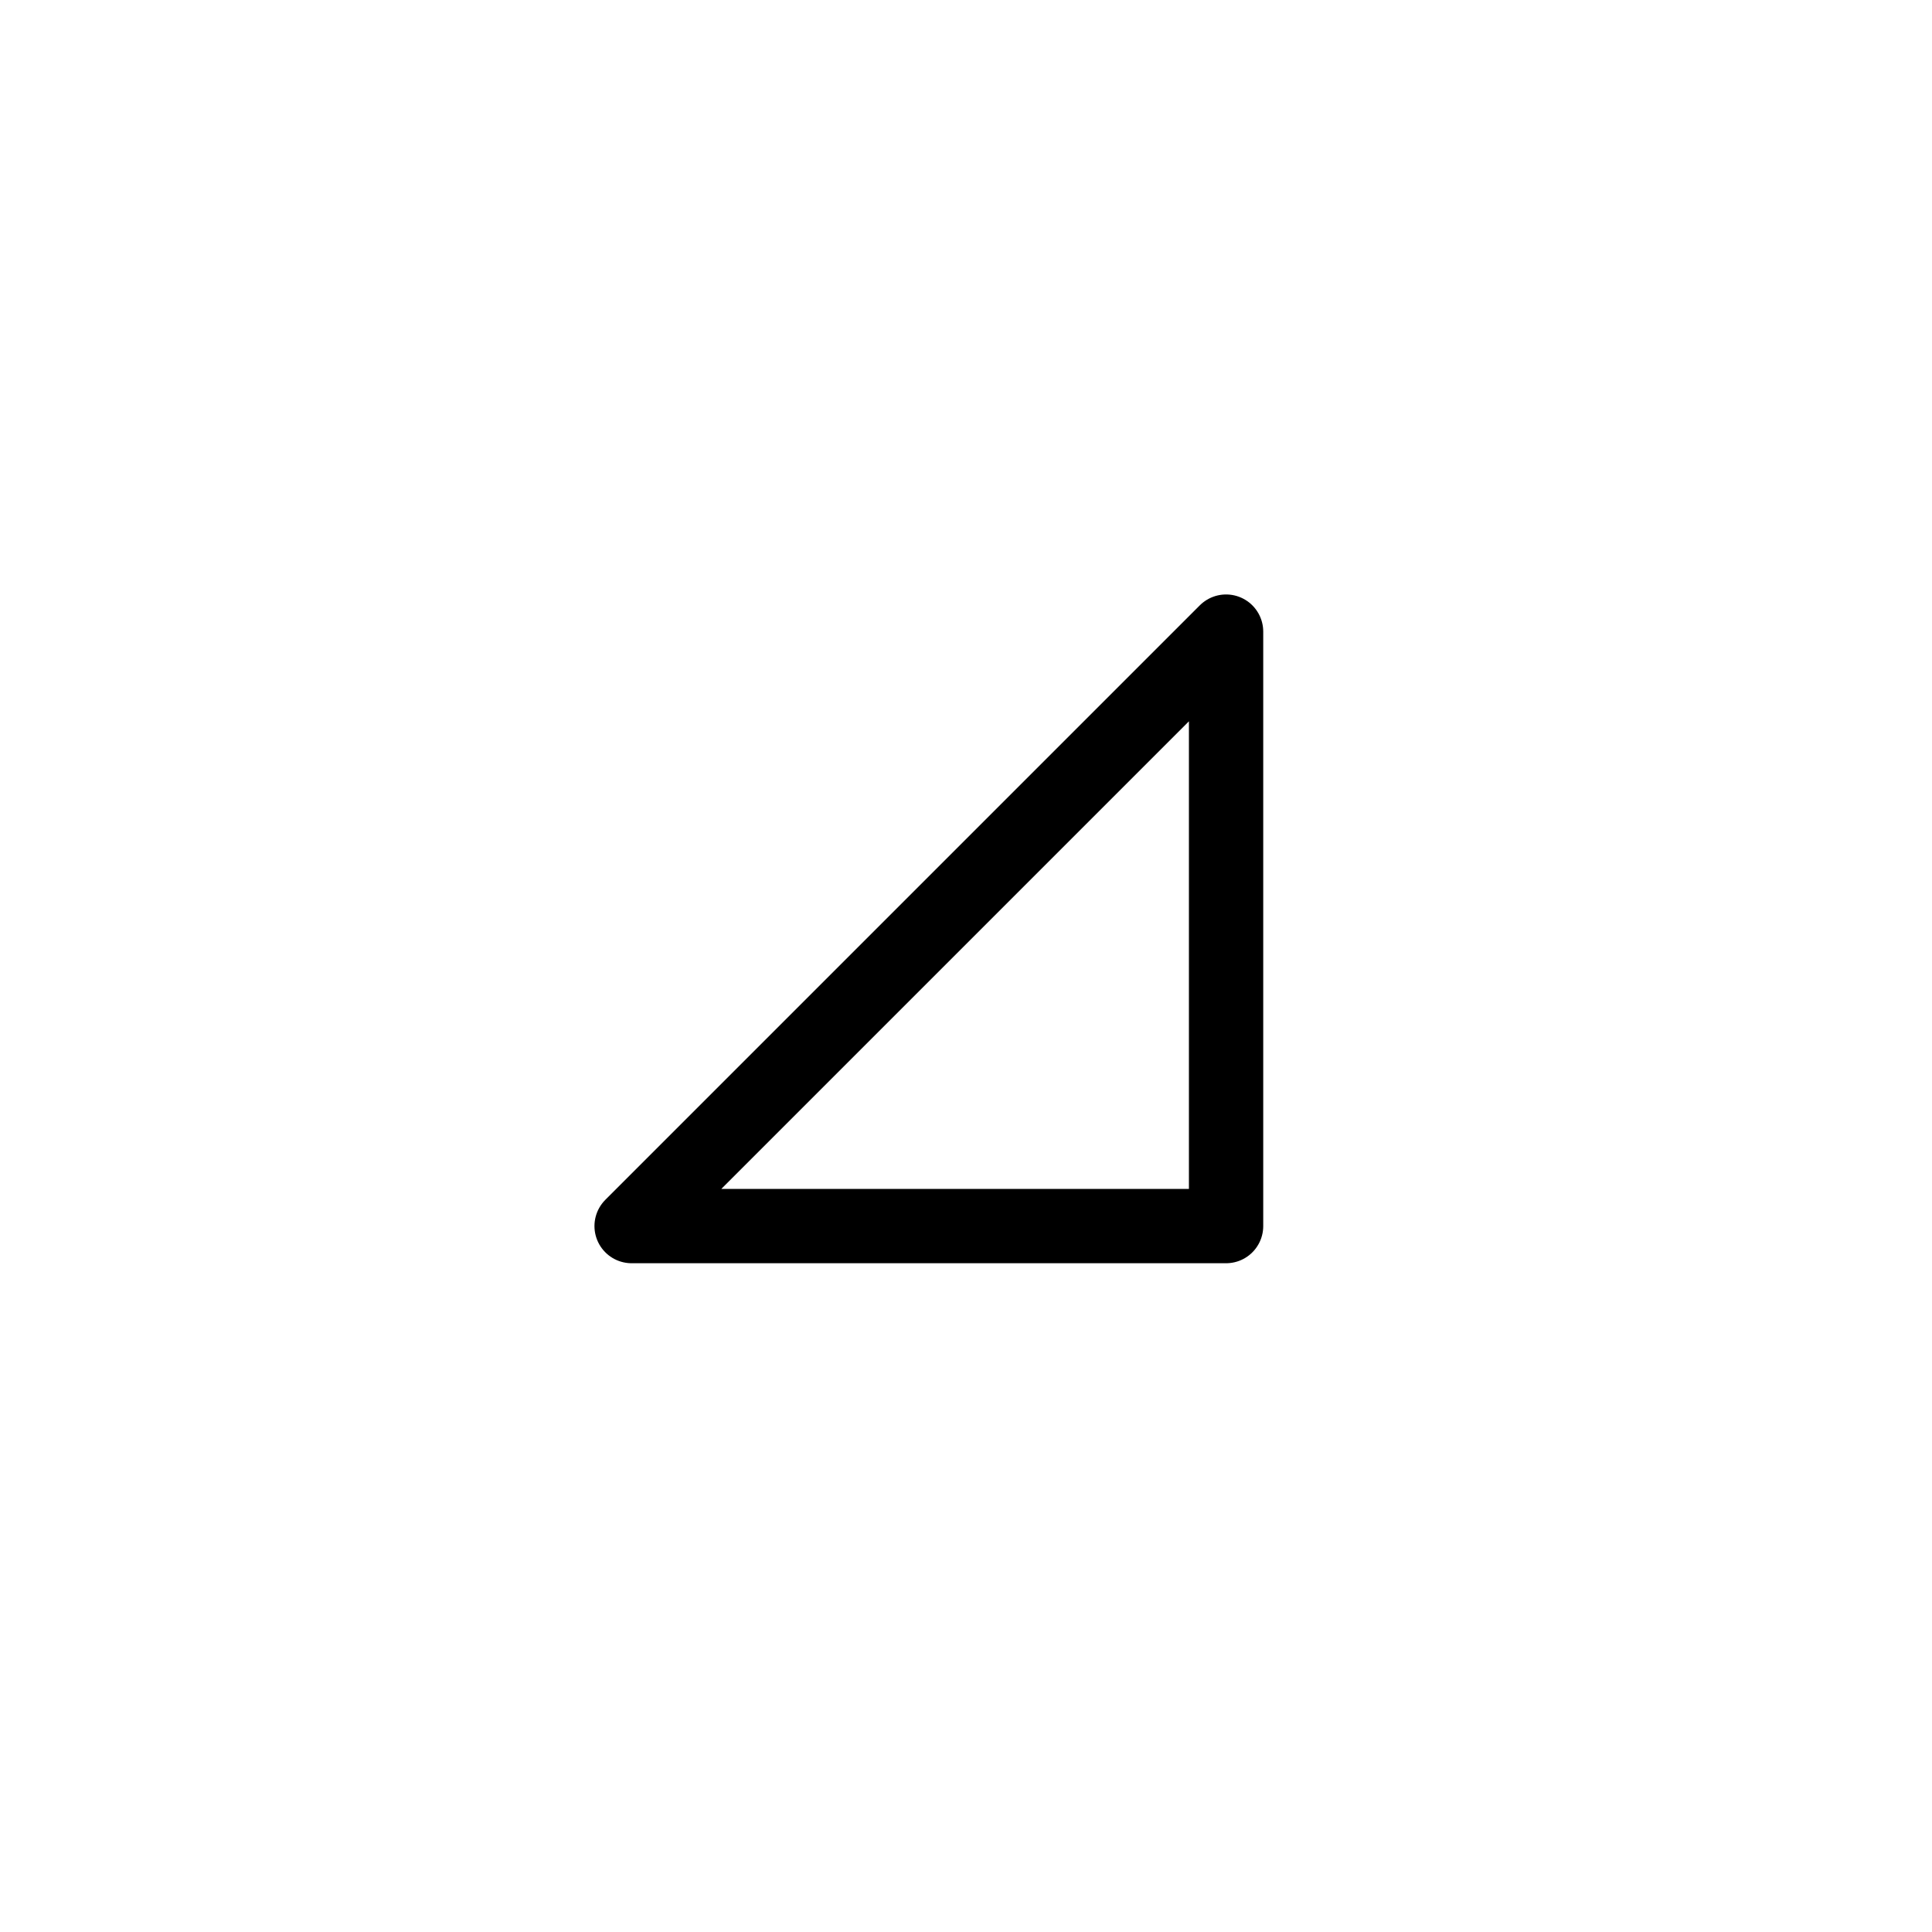 <svg width="26" height="26" viewBox="0 0 26 26" xmlns="http://www.w3.org/2000/svg">
<path d="M 16.5,8.5 16.5,16.5 8.5,16.5 Z" style="opacity: 1; fill: none; fill-opacity: 1; stroke: #000000; stroke-width: 1; stroke-linecap: round; stroke-linejoin: round; stroke-miterlimit: 4; stroke-dasharray: none; stroke-dashoffset: 0; stroke-opacity: 1;" />
</svg>